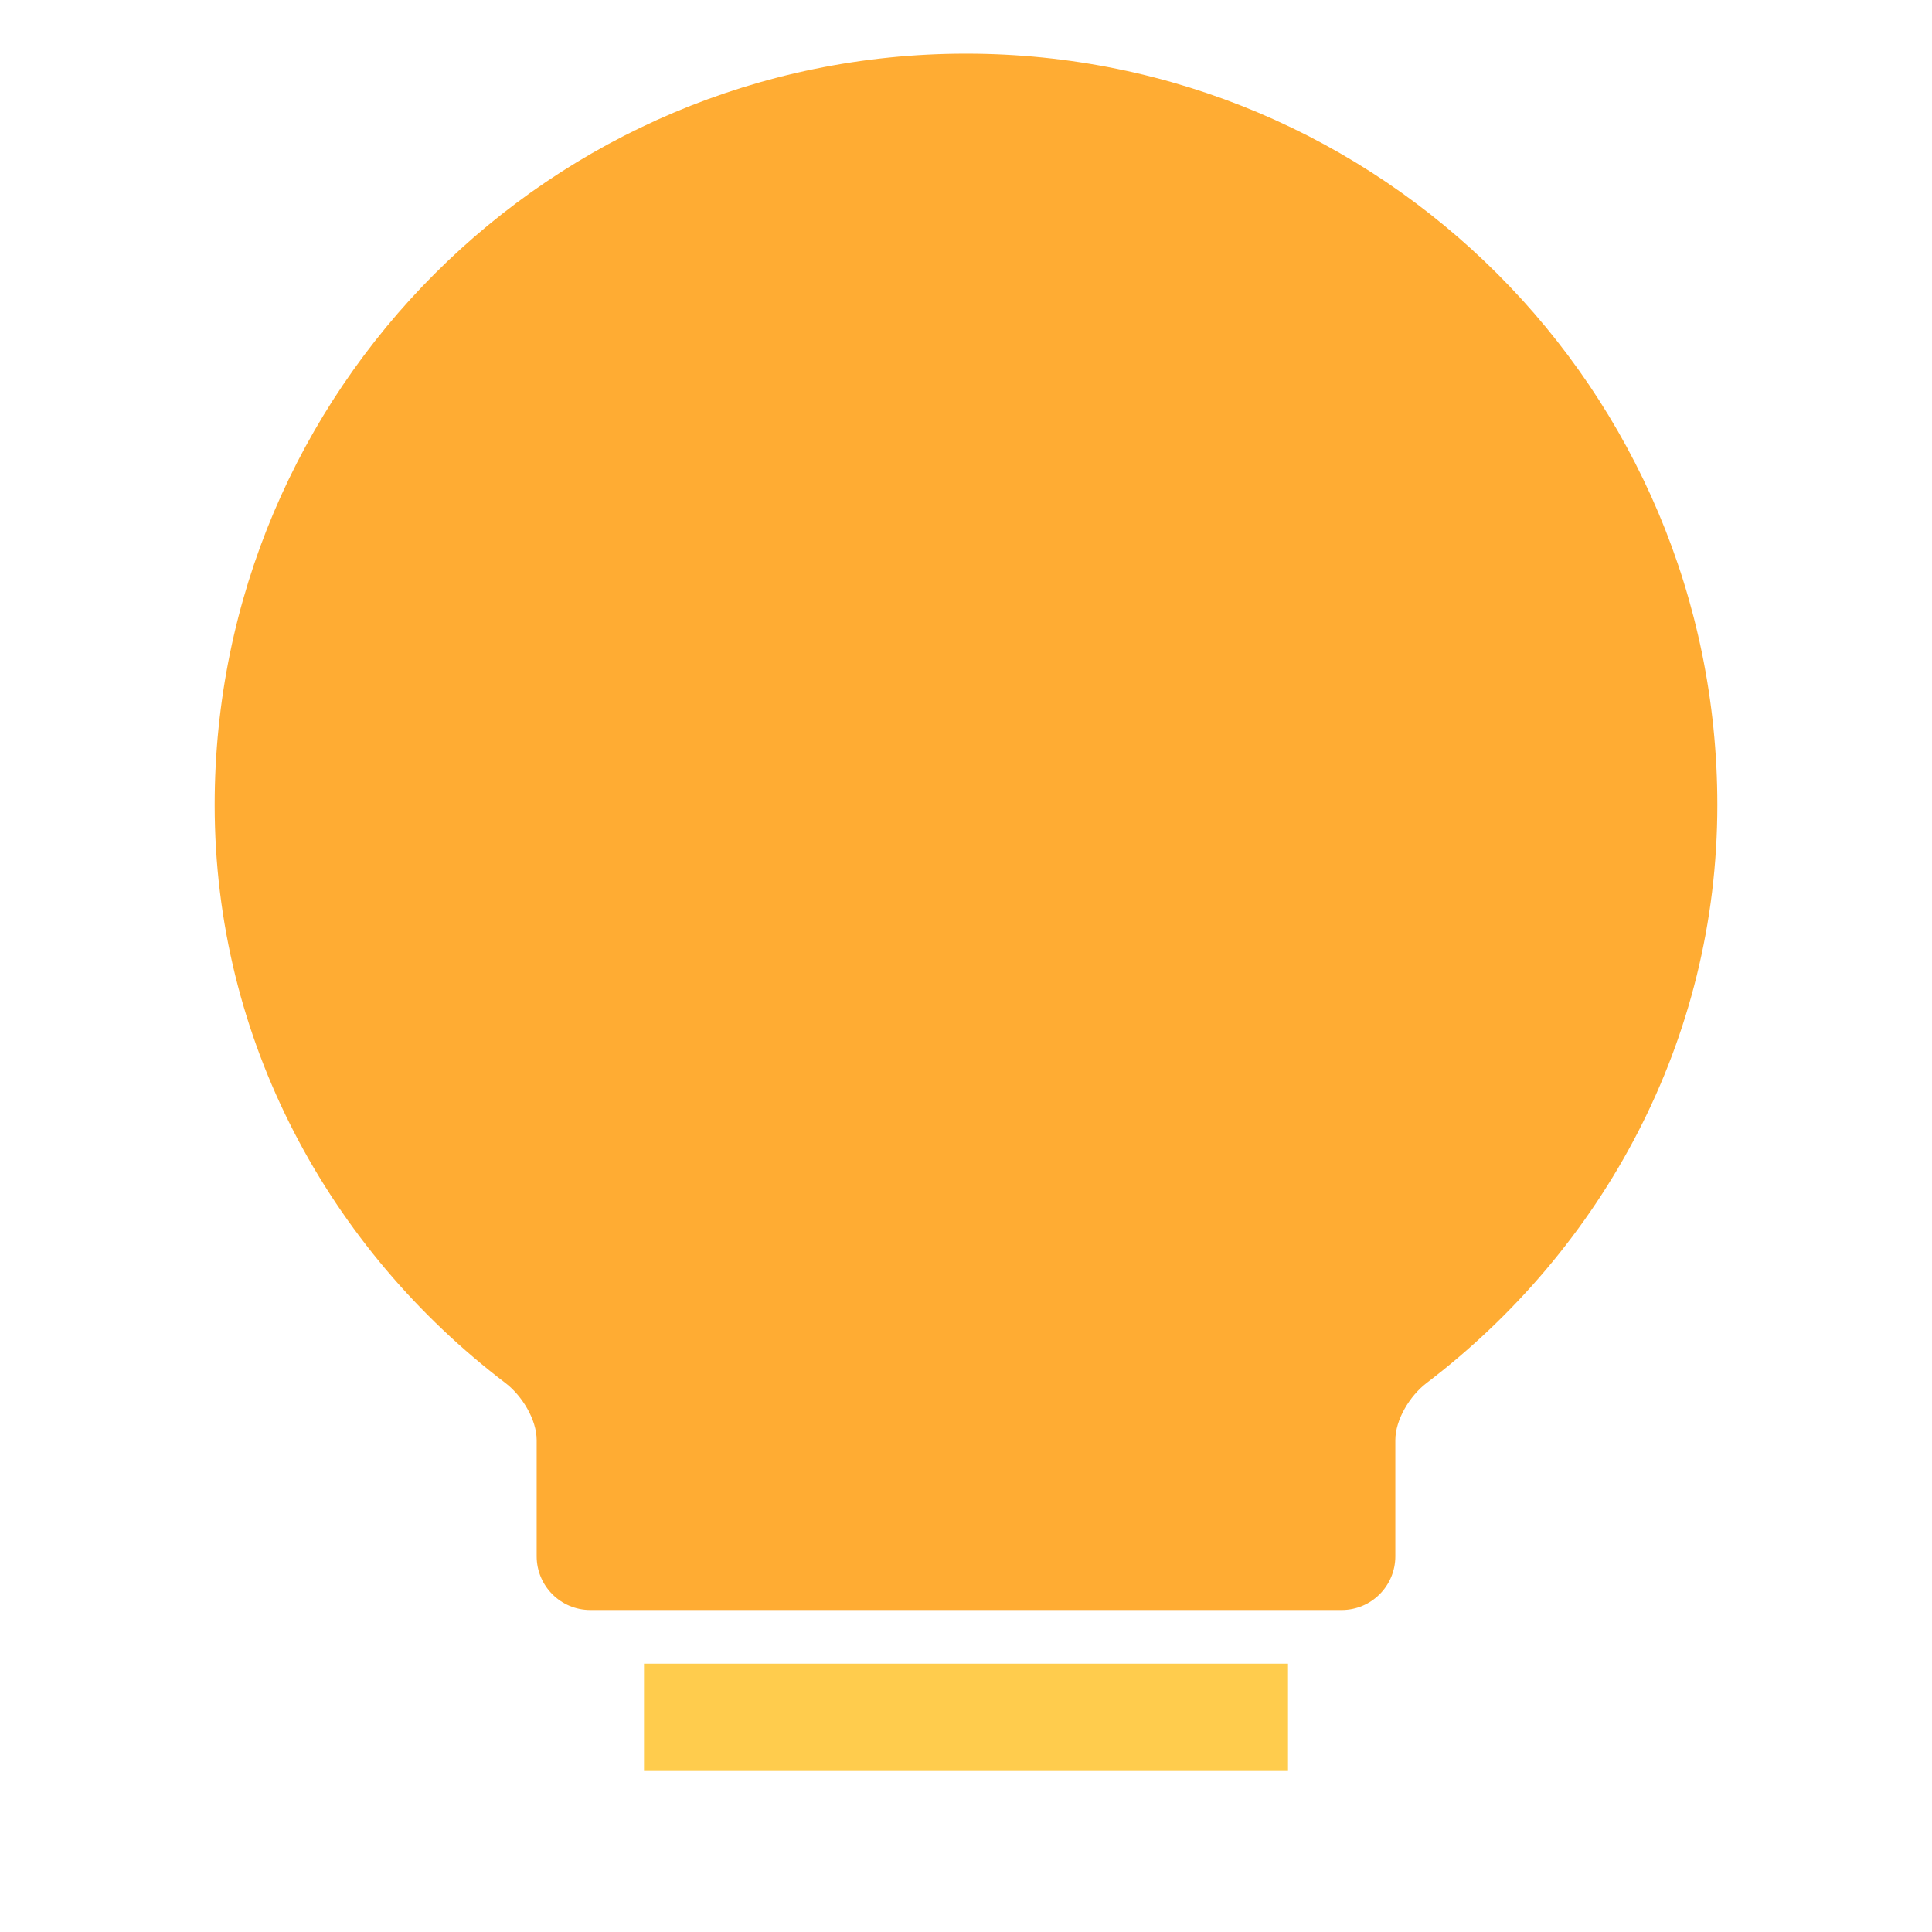 <?xml version="1.0" encoding="UTF-8"?>
<svg width="36" height="36" viewBox="0 0 36 36" xmlns="http://www.w3.org/2000/svg">
  <path fill="#FFAC33" d="M18 1C10.268 1 4 7.268 4 15c0 4.389 2.136 8.272 5.421 10.773.31.238.579.68.579 1.063V29c0 .552.448 1 1 1h14c.552 0 1-.448 1-1v-2.164c0-.383.269-.825.579-1.063C29.864 23.272 32 19.389 32 15c0-7.732-6.268-14-14-14z"/>
  <path fill="#FFCC4D" d="M12 31h12v2H12z"/>
</svg>
